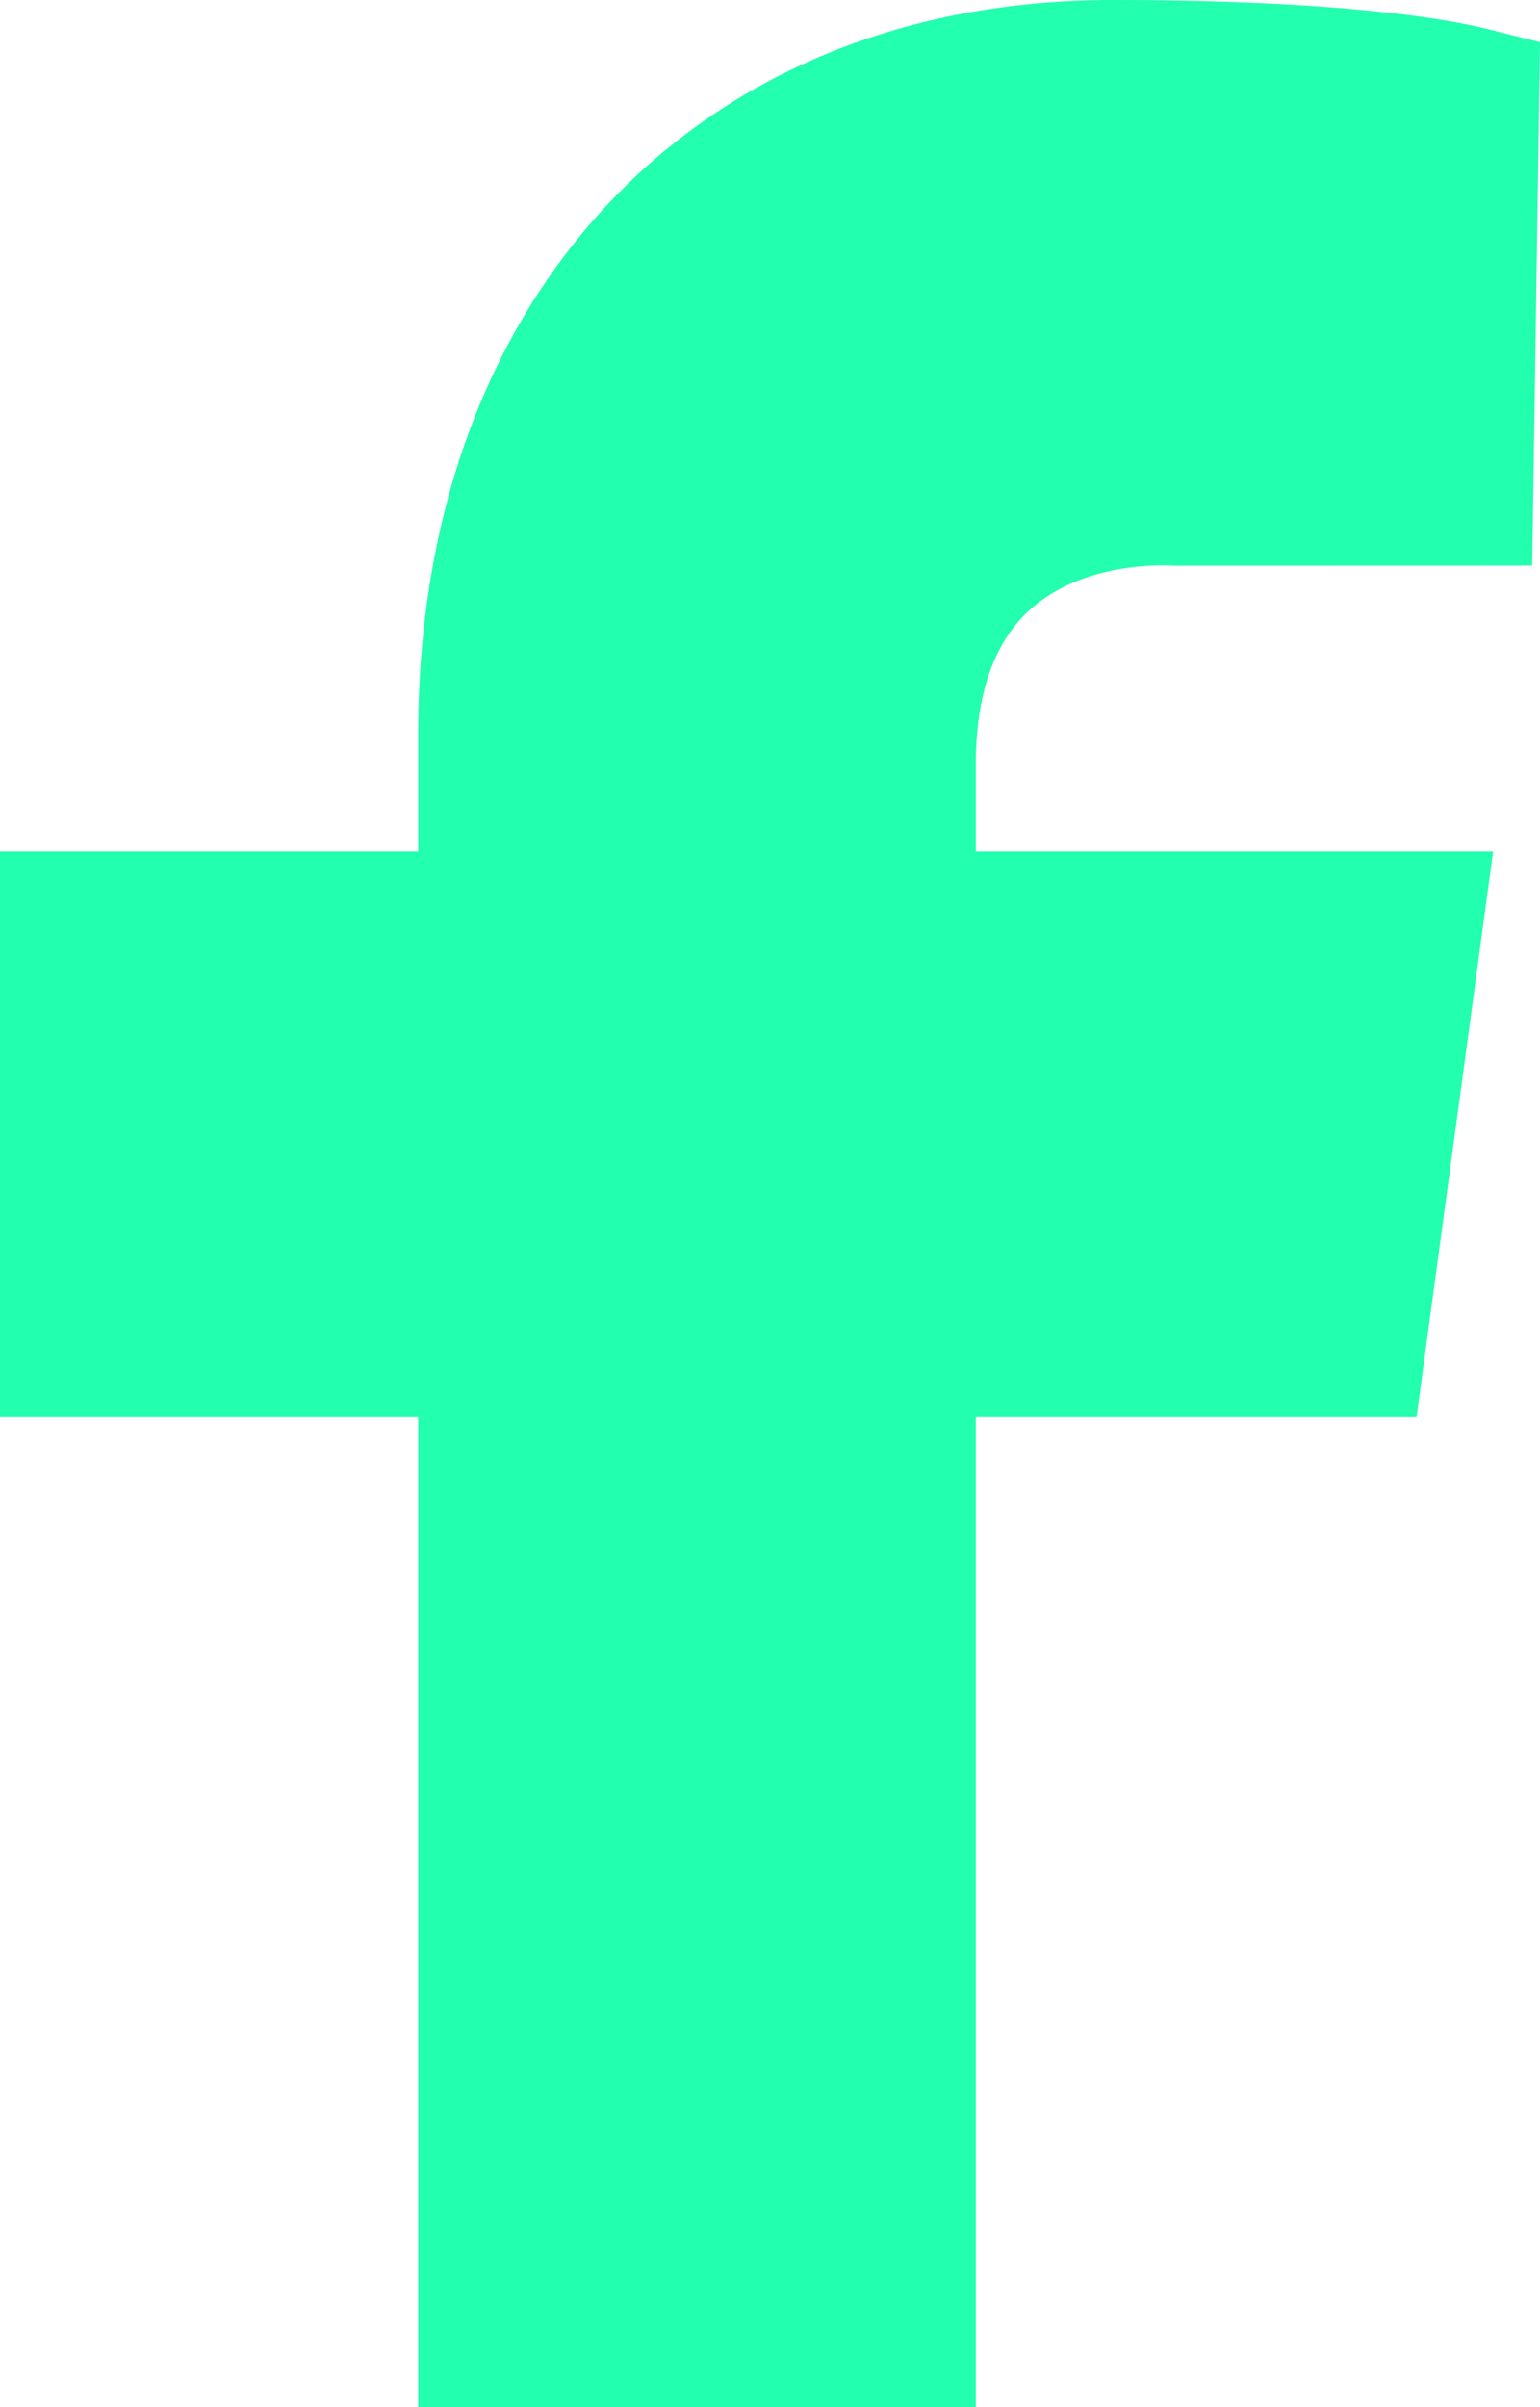 <svg width="16" height="25" viewBox="0 0 16 25" fill="none" xmlns="http://www.w3.org/2000/svg">
<path fill-rule="evenodd" clip-rule="evenodd" d="M10.678 6.353C11.251 5.814 12.139 5.872 12.204 5.875L15.919 5.874L16 0.438L15.44 0.298C15.08 0.209 13.981 0 11.558 0C7.244 0 4.345 3.063 4.345 7.619V8.843H0V14.718H4.345V25H10.138V14.718H14.717L15.513 8.843H10.138V7.942C10.138 7.227 10.32 6.691 10.678 6.353Z" fill="#22FFAF"/>
</svg>
